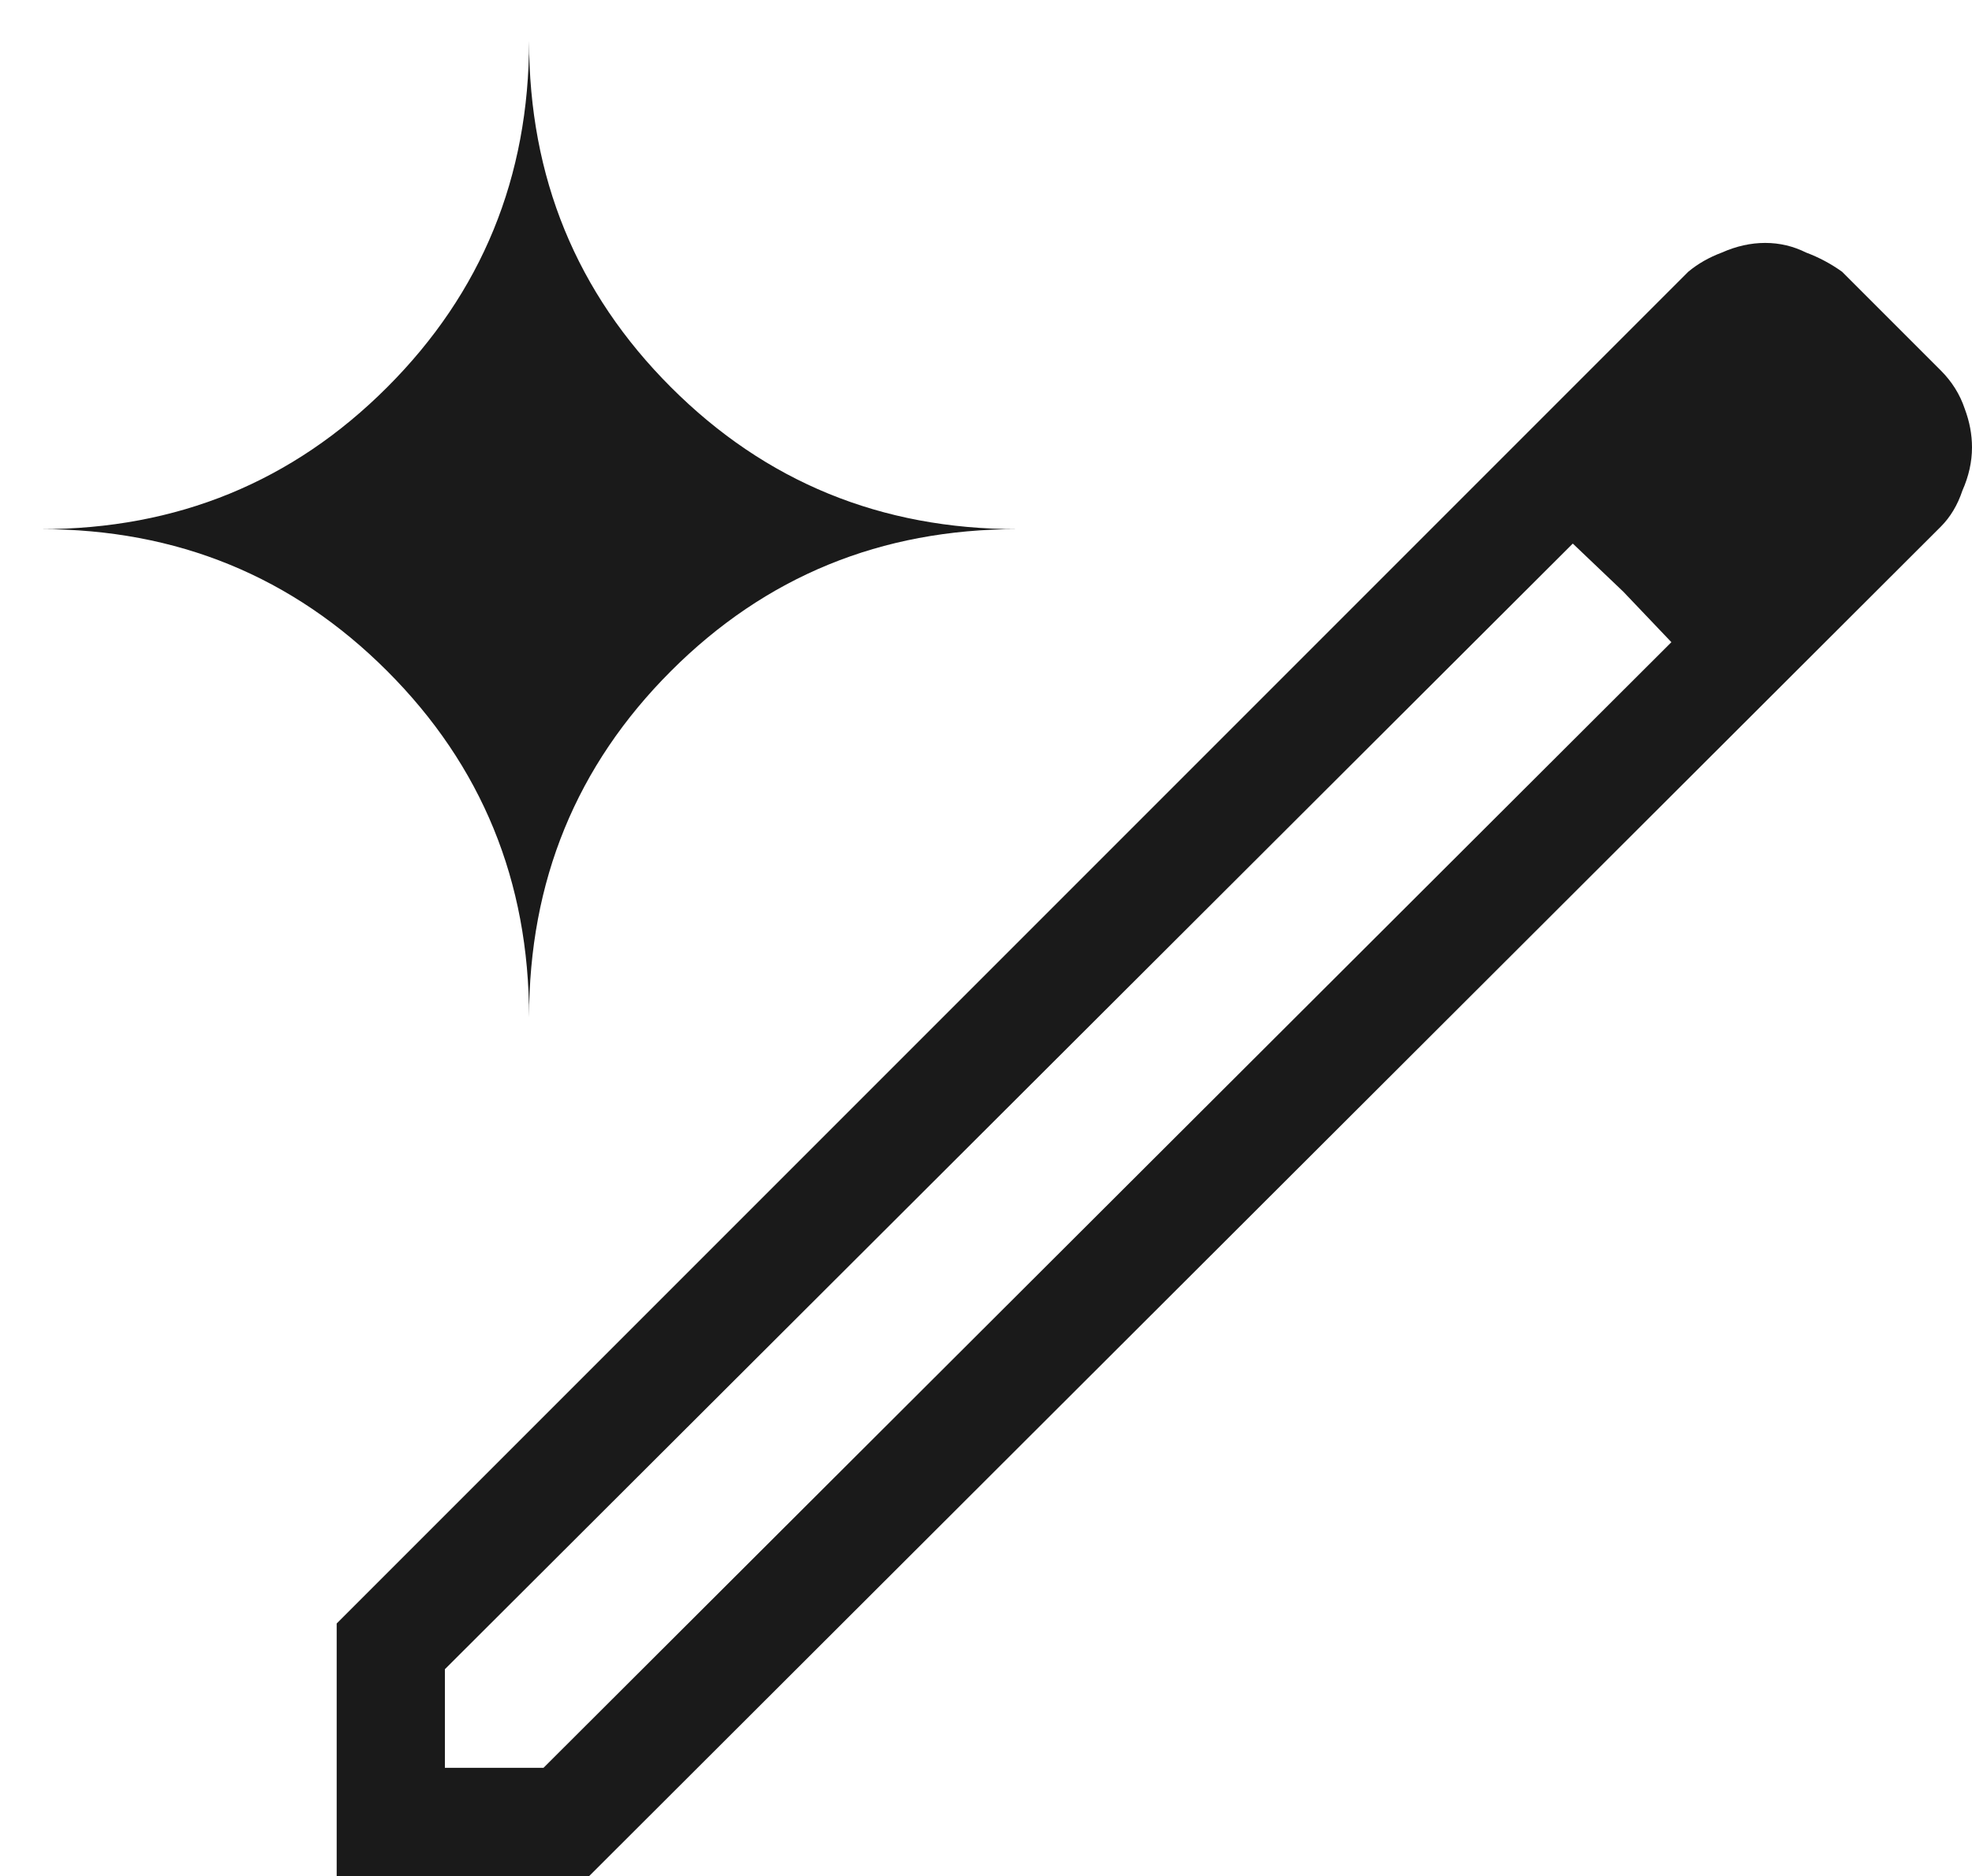 <svg xmlns="http://www.w3.org/2000/svg" width="41" height="39" fill="none">
  <path fill="#1A1A1A"
    d="M9.25 36.75h2.05l23.45-23.4-2.05-2.05L9.25 34.7v2.05ZM7 39v-5.25l28.1-28.1c.2-.167.433-.3.7-.4.3-.133.6-.2.9-.2.3 0 .583.067.85.2.267.1.517.233.75.4l2.05 2.05c.233.233.4.5.5.8.1.267.15.533.15.8 0 .3-.067.6-.2.9-.1.3-.25.55-.45.75L12.25 39H7ZM38.7 9.3l-1.95-1.95L38.7 9.3Zm-4.95 3-1.05-1 2.05 2.05-1-1.05ZM11 21.15c0-2.833-.983-5.233-2.95-7.2C6.083 11.983 3.683 11 .85 11c2.833 0 5.233-.983 7.2-2.95C10.017 6.083 11 3.683 11 .85c0 2.833.983 5.233 2.95 7.2 1.967 1.967 4.367 2.95 7.2 2.95-2.833 0-5.233.983-7.2 2.95-1.967 1.967-2.95 4.367-2.95 7.2Z" />
</svg>
